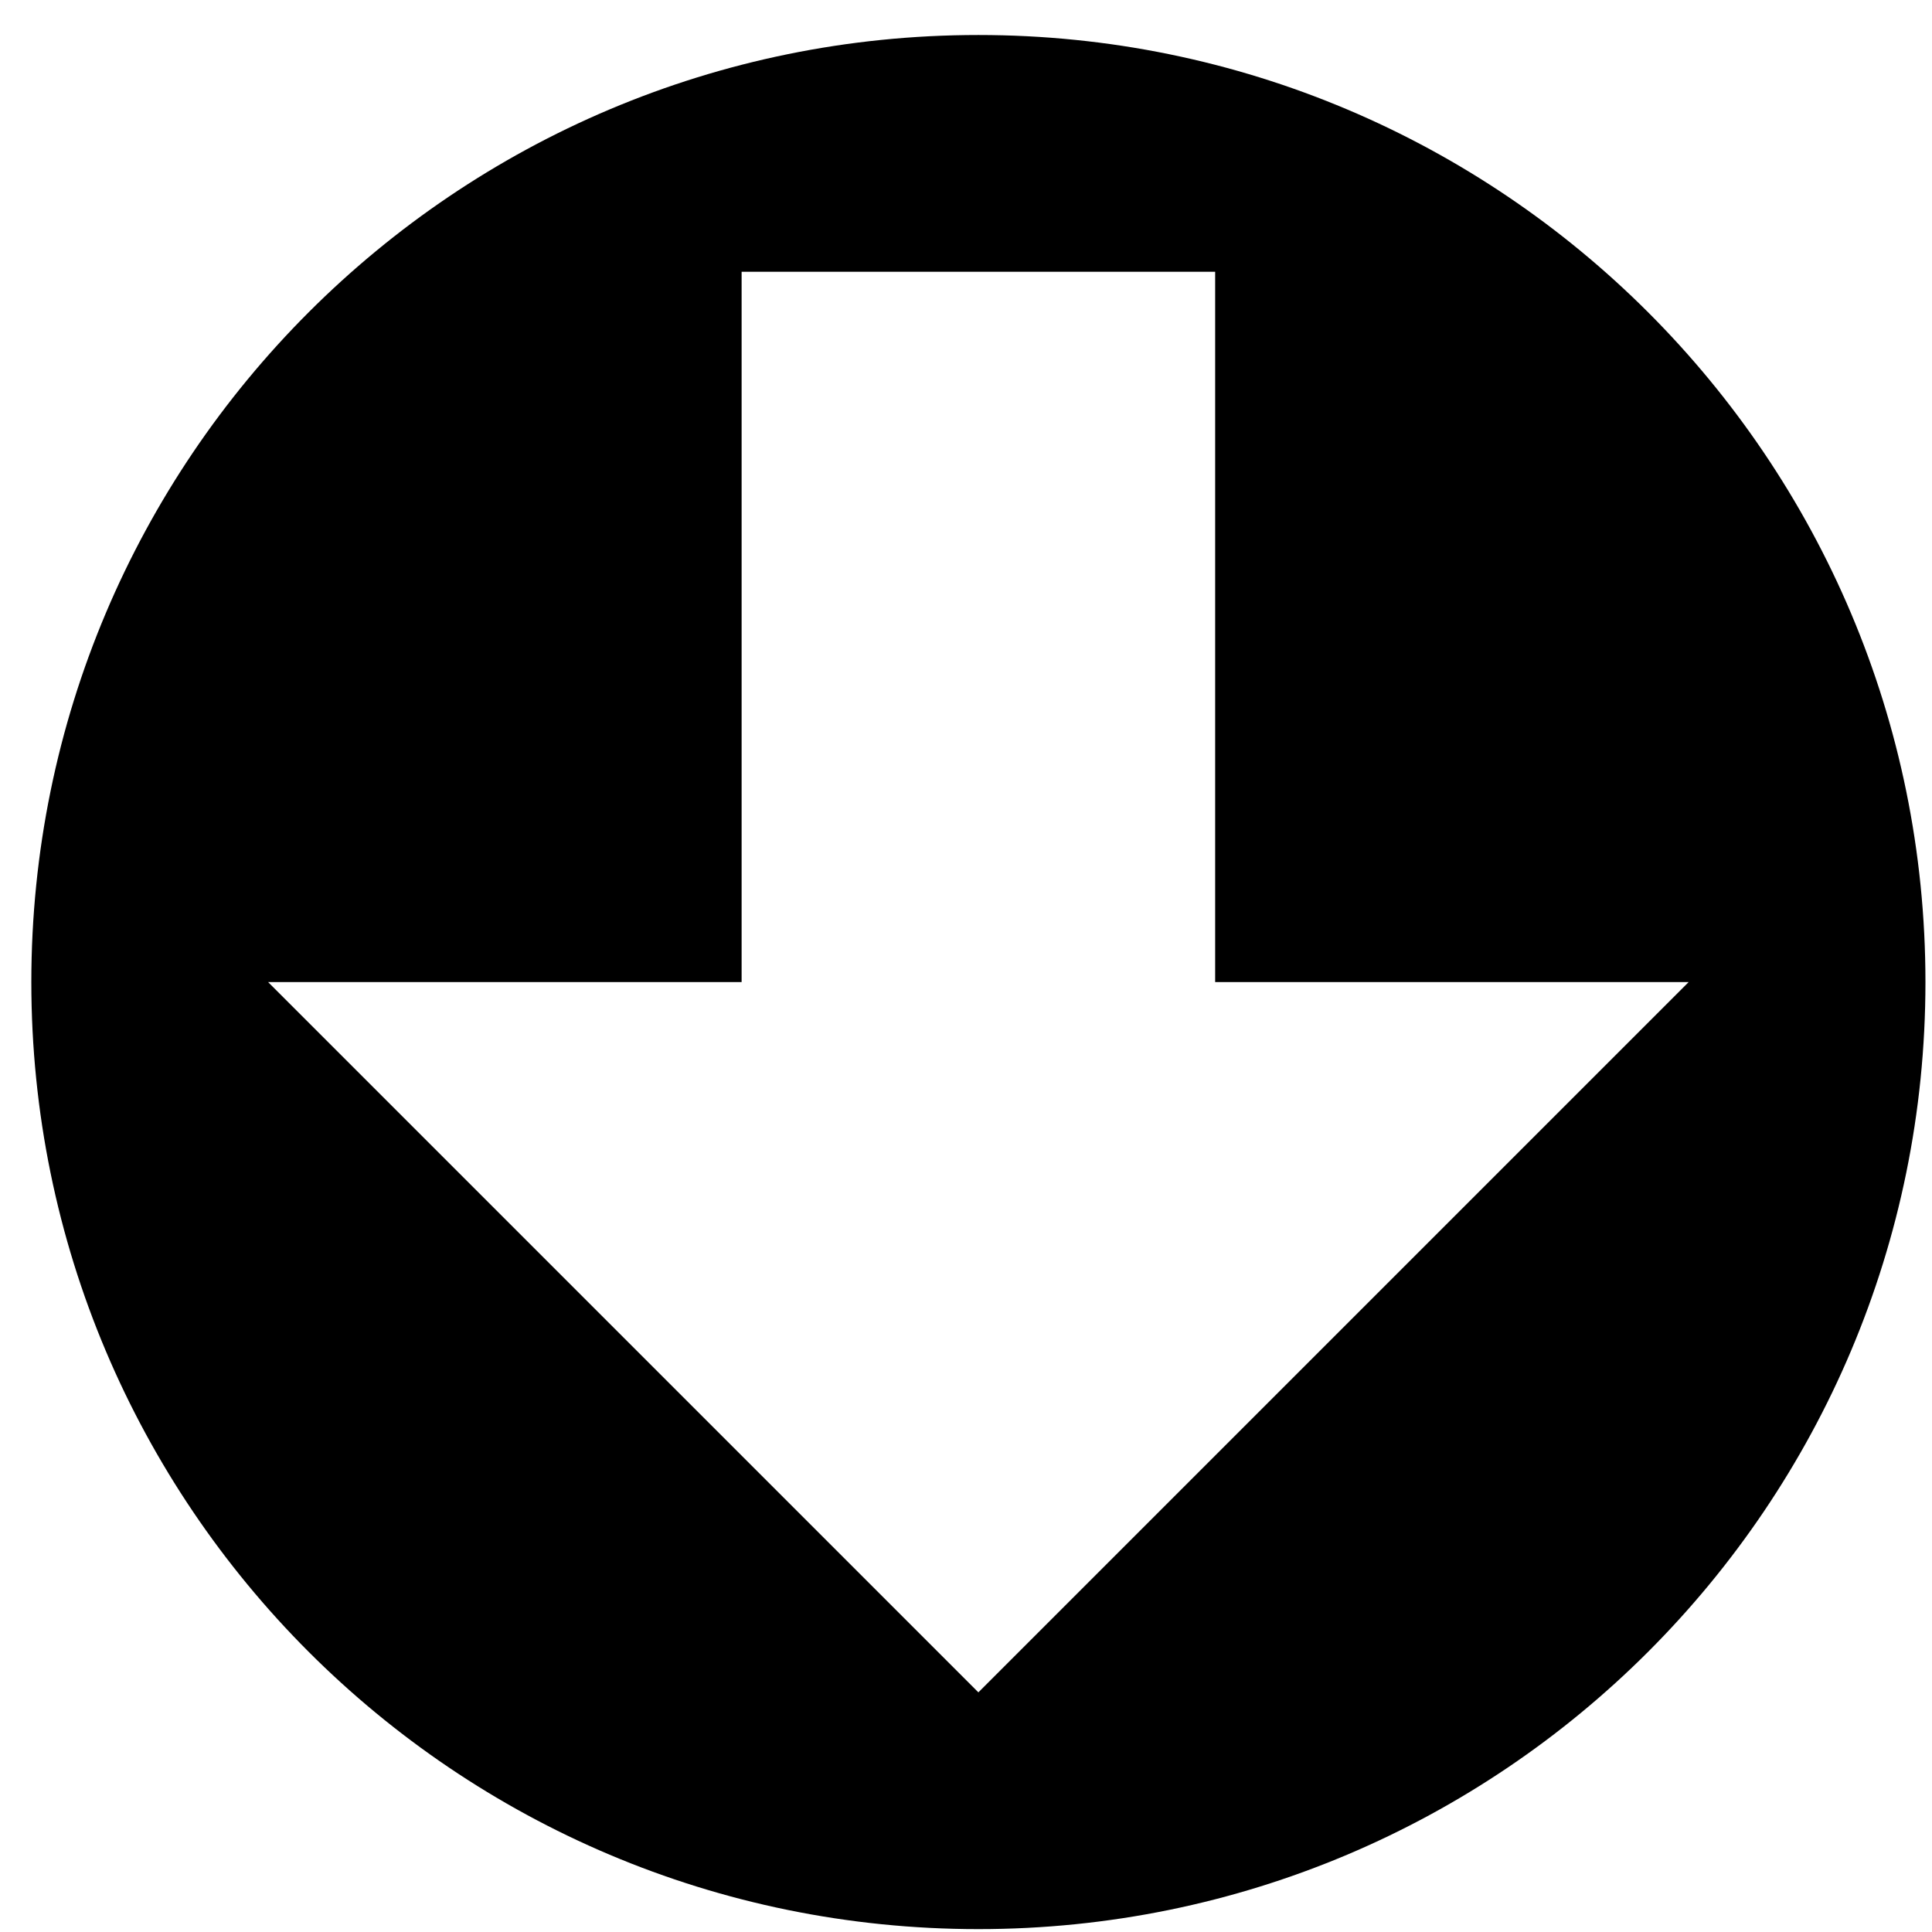 <svg width="51" height="51" viewBox="0 0 51 51" fill="none" xmlns="http://www.w3.org/2000/svg">
<path d="M25.827 0.924C12.014 0.924 0.827 12.111 0.827 25.924C0.827 39.736 12.014 50.924 25.827 50.924C39.639 50.924 50.827 39.736 50.827 25.924C50.827 12.111 39.639 0.924 25.827 0.924ZM19.577 7.174H32.077V25.924H44.577L25.827 44.674L7.077 25.924H19.577V7.174Z" fill="black"/>
</svg>
